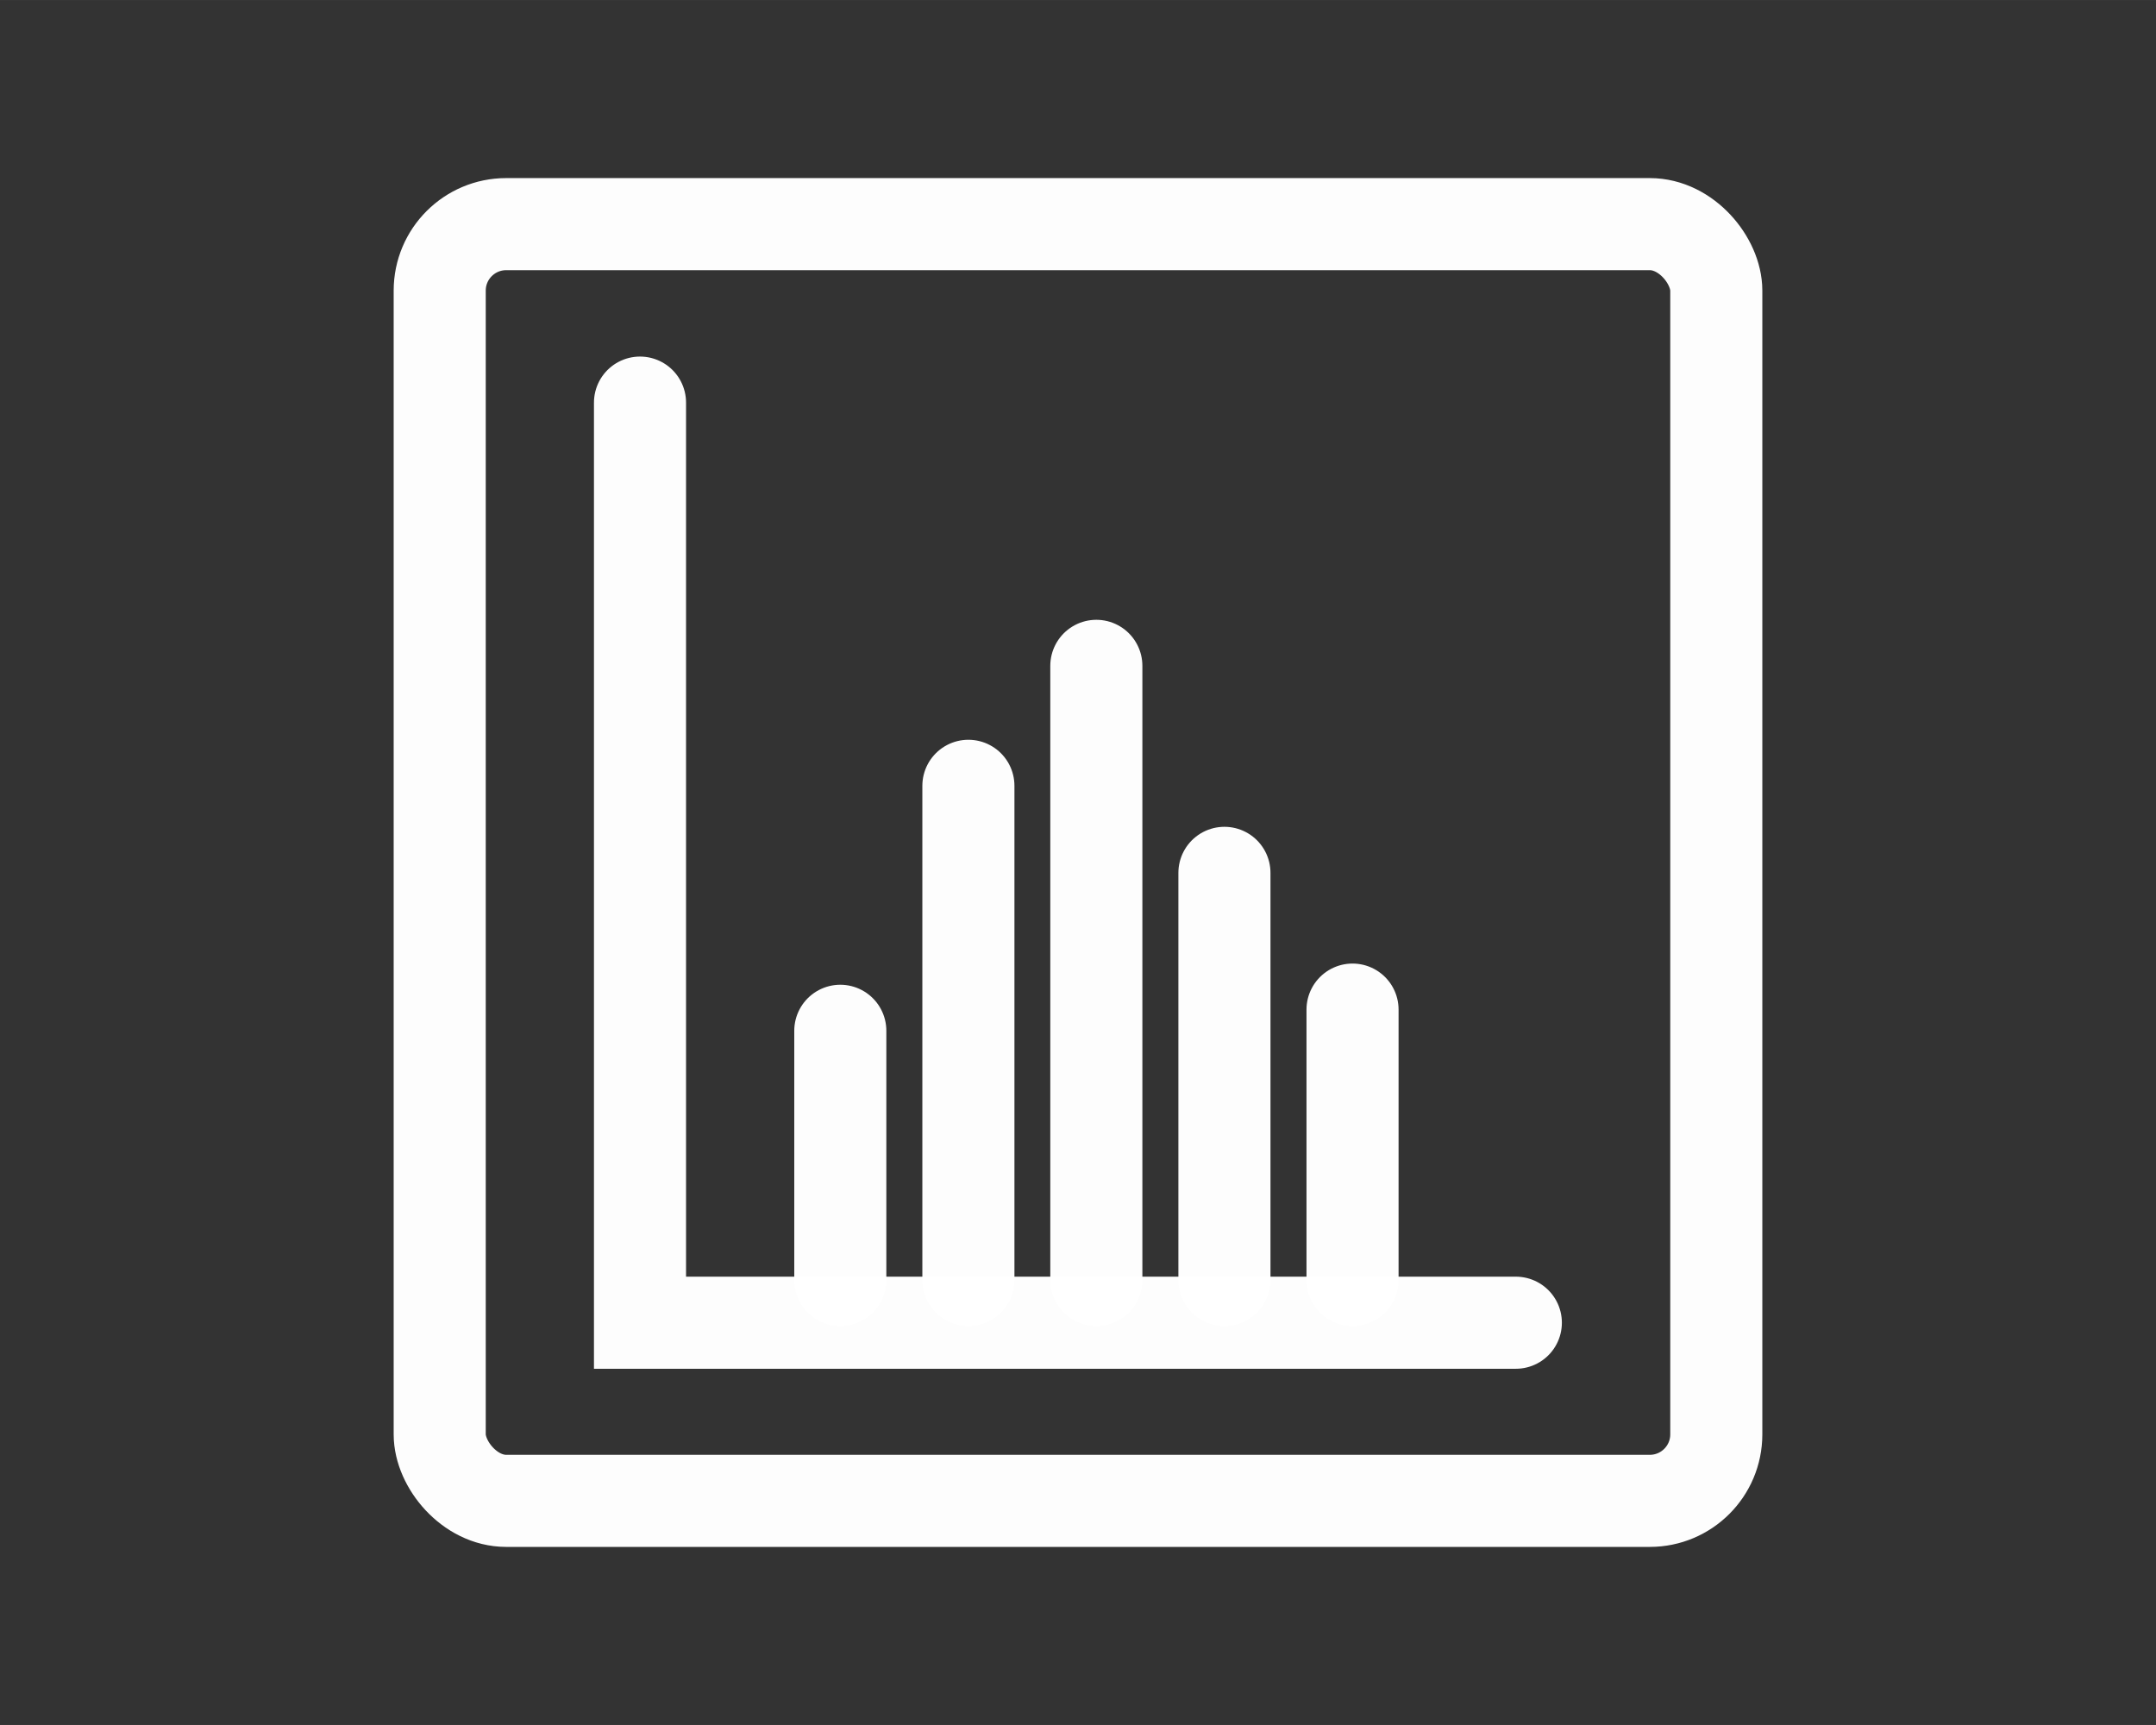 <?xml version="1.0" encoding="UTF-8" standalone="no"?>
<!-- Created with Inkscape (http://www.inkscape.org/) -->

<svg
   width="50"
   height="40"
   viewBox="0 0 13.229 10.583"
   version="1.1"
   id="svg1"
   inkscape:export-filename="photon_distribution.png"
   inkscape:export-xdpi="200"
   inkscape:export-ydpi="200"
   inkscape:version="1.3.2 (091e20ef0f, 2023-11-25, custom)"
   sodipodi:docname="photon_distribution.svg"
   xmlns:inkscape="http://www.inkscape.org/namespaces/inkscape"
   xmlns:sodipodi="http://sodipodi.sourceforge.net/DTD/sodipodi-0.dtd"
   xmlns="http://www.w3.org/2000/svg"
   xmlns:svg="http://www.w3.org/2000/svg">
  <rect x="0" y="0" width="13.229" height="10.583" fill="#333333" stroke="none"/>
  <sodipodi:namedview
     id="namedview1"
     pagecolor="#000000"
     bordercolor="#000000"
     borderopacity="0.25"
     inkscape:showpageshadow="2"
     inkscape:pageopacity="0.0"
     inkscape:pagecheckerboard="0"
     inkscape:deskcolor="#d1d1d1"
     inkscape:document-units="mm"
     inkscape:zoom="9.6806617"
     inkscape:cx="21.382836"
     inkscape:cy="21.744381"
     inkscape:window-width="1261"
     inkscape:window-height="1017"
     inkscape:window-x="0"
     inkscape:window-y="0"
     inkscape:window-maximized="1"
     inkscape:current-layer="layer1" />
  <defs
     id="defs1">
    <rect
       x="11.482"
       y="10.82"
       width="31.44"
       height="27.119"
       id="rect6" />
  </defs>
  <g
     inkscape:label="Layer 1"
     inkscape:groupmode="layer"
     id="layer1">
    <rect
       style="opacity:0.99;fill:none;stroke:#ffffff;stroke-width:0.565;stroke-linecap:round;stroke-opacity:1"
       id="rect5"
       width="7.833"
       height="7.833"
       x="2.698"
       y="1.375"
       ry="0.408" />
    <g
       id="g7"
       transform="translate(-0.265,0.212)">
      <path
         style="opacity:0.99;fill:none;stroke:#ffffff;stroke-width:0.565;stroke-linecap:round"
         d="m 4.192,2.258 v 5.645 h 5.374"
         id="path1" />
      <g
         id="g6"
         transform="translate(0.056,-2.66)">
        <path
           style="opacity:0.99;fill:none;stroke:#ffffff;stroke-width:0.565;stroke-linecap:round"
           d="M 5.365,10.301 V 8.772"
           id="path2" />
        <path
           style="opacity:0.99;fill:none;stroke:#ffffff;stroke-width:0.565;stroke-linecap:round"
           d="M 6.151,10.301 V 7.269"
           id="path3" />
        <path
           style="opacity:0.99;fill:none;stroke:#ffffff;stroke-width:0.565;stroke-linecap:round"
           d="M 6.936,10.301 V 6.533"
           id="path4" />
        <path
           style="opacity:0.99;fill:none;stroke:#ffffff;stroke-width:0.565;stroke-linecap:round"
           d="M 7.722,10.301 V 7.803"
           id="path5" />
        <path
           style="opacity:0.99;fill:none;stroke:#ffffff;stroke-width:0.565;stroke-linecap:round"
           d="M 8.508,10.301 V 8.642"
           id="path6" />
      </g>
    </g>
  </g>
</svg>
